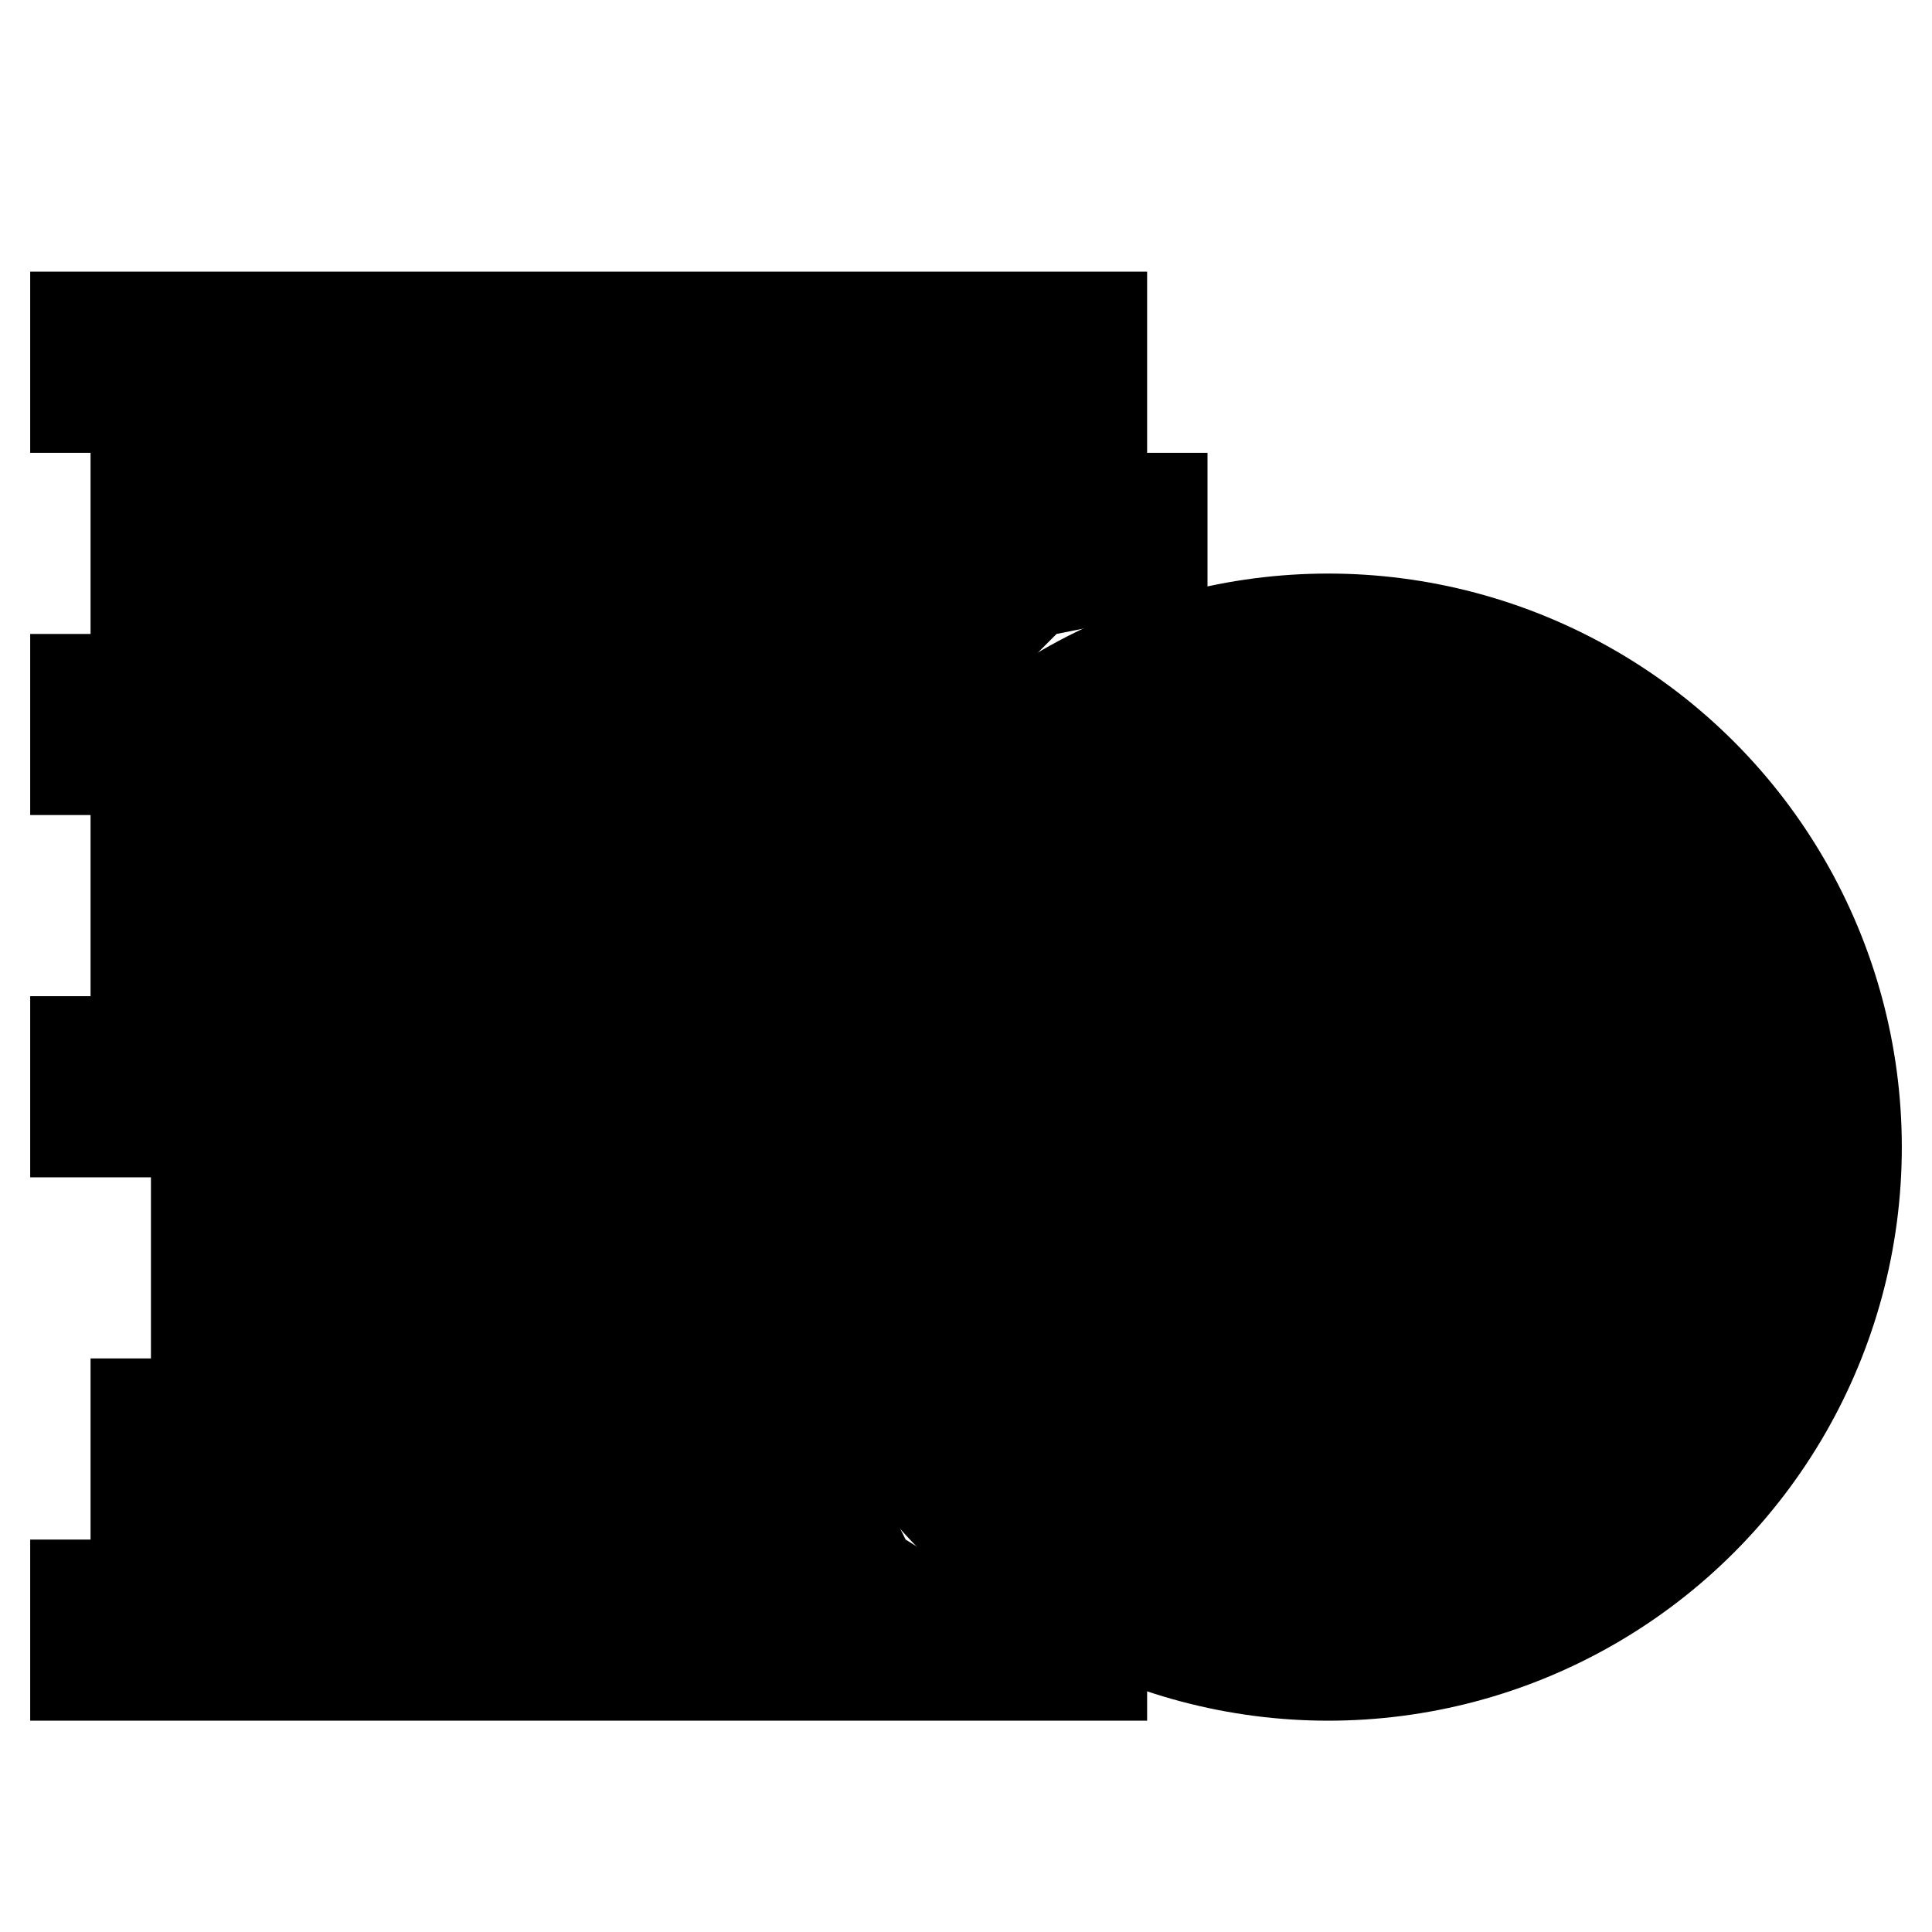 <svg xmlns="http://www.w3.org/2000/svg" version="1.0" viewBox="0 0 64 64"><circle cx="44" cy="38" r="19" stroke-miterlimit="10" stroke-width="2"/><circle cx="44" cy="38" r="13" stroke-miterlimit="10" stroke-width="2"/><path stroke-miterlimit="10" stroke-width="2" d="M30 51H1v6h37v-1M27 45H3v6h27m-4-12H5v6h22m-1-12H1v6h25m3-12H3v6h23m9-12H1v6h28m11-7v-5H3v6h32M1 9h37v6H1z"/></svg>